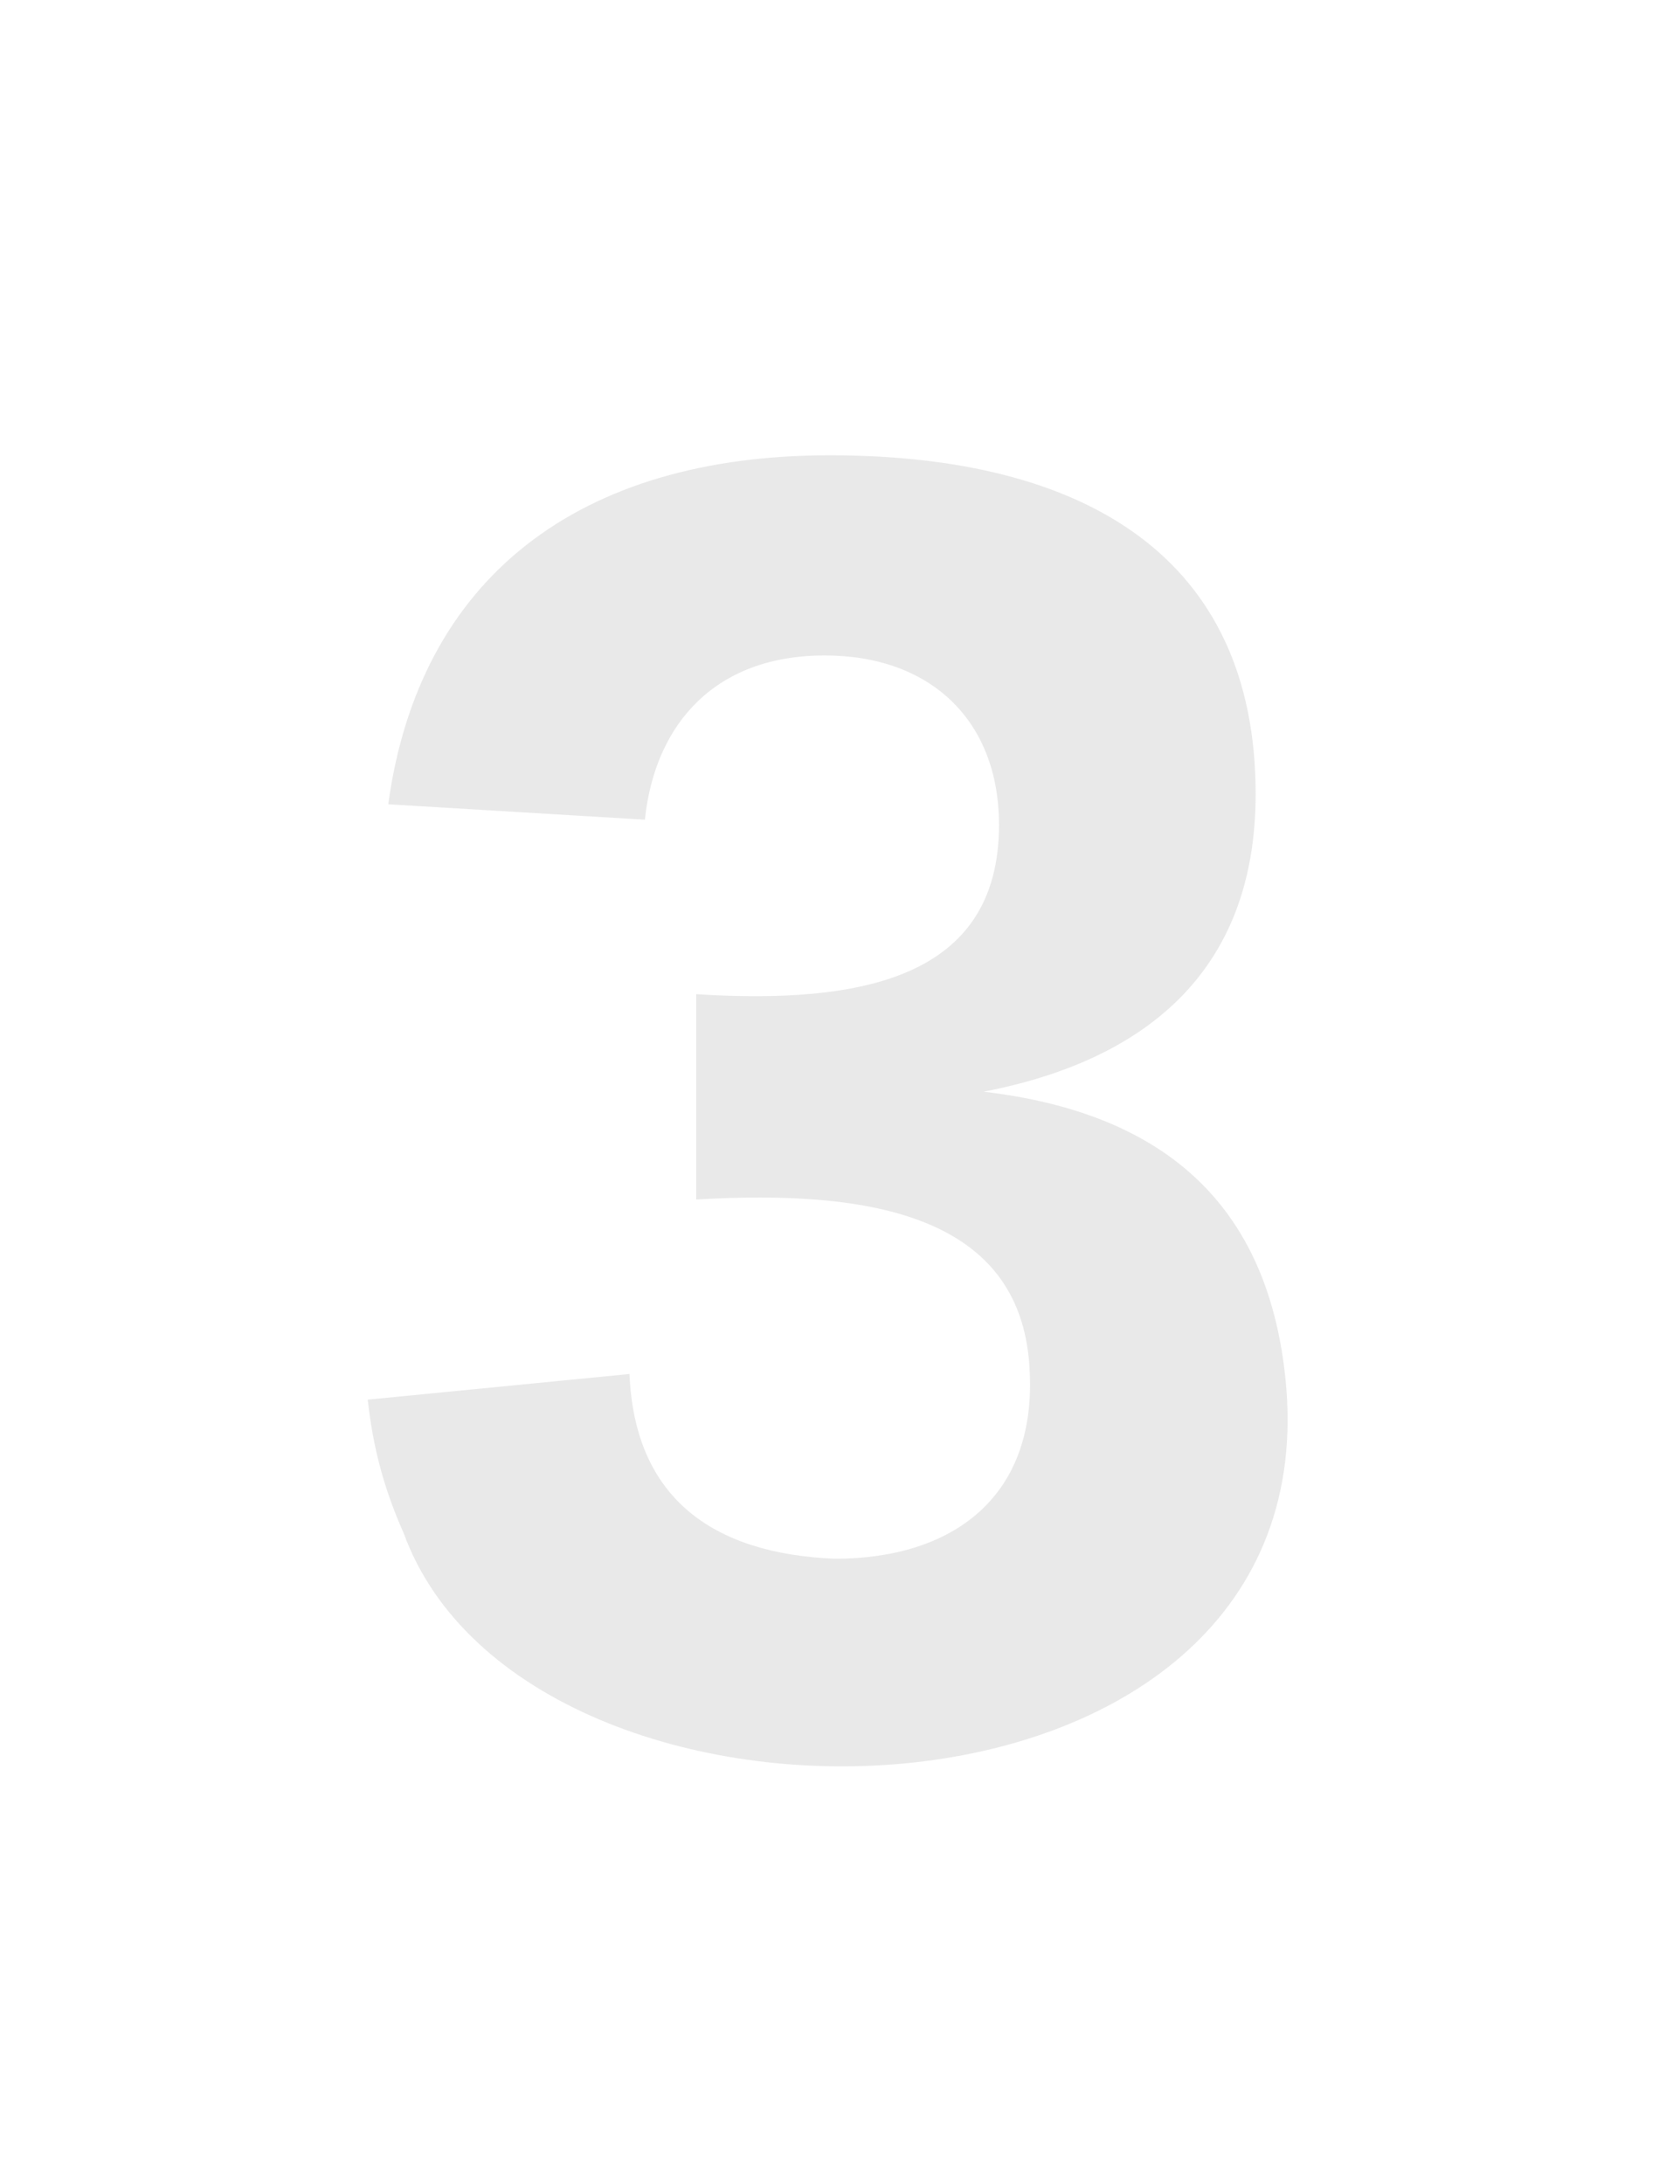 <svg xmlns="http://www.w3.org/2000/svg" xmlns:xlink="http://www.w3.org/1999/xlink" xmlns:lucid="lucid" width="200" height="260"><g transform="translate(-160 -60)" lucid:page-tab-id="0_0"><path d="M180 86a6 6 0 0 1 6-6h148a6 6 0 0 1 6 6v208a6 6 0 0 1-6 6H186a6 6 0 0 1-6-6z" fill="#fff" fill-opacity="0"/><use xlink:href="#a" transform="matrix(1,0,0,1,185,85) translate(13.889 182.562)"/><defs><path fill="#d5d5d5" fill-opacity=".5" d="M128-127c34 4 56 21 59 58 7 91-148 94-172 28-4-9-6-17-7-26l51-5c1 24 16 35 40 36 23 0 39-12 38-36-1-31-31-36-65-34v-40c32 2 59-3 59-33 0-20-13-33-34-33s-33 13-35 32l-50-3c6-44 37-68 86-68 50 0 83 20 83 66 0 35-22 52-53 58" id="b"/><use transform="matrix(0.611,0,0,0.611,0,0)" xlink:href="#b" id="a"/></defs></g></svg>